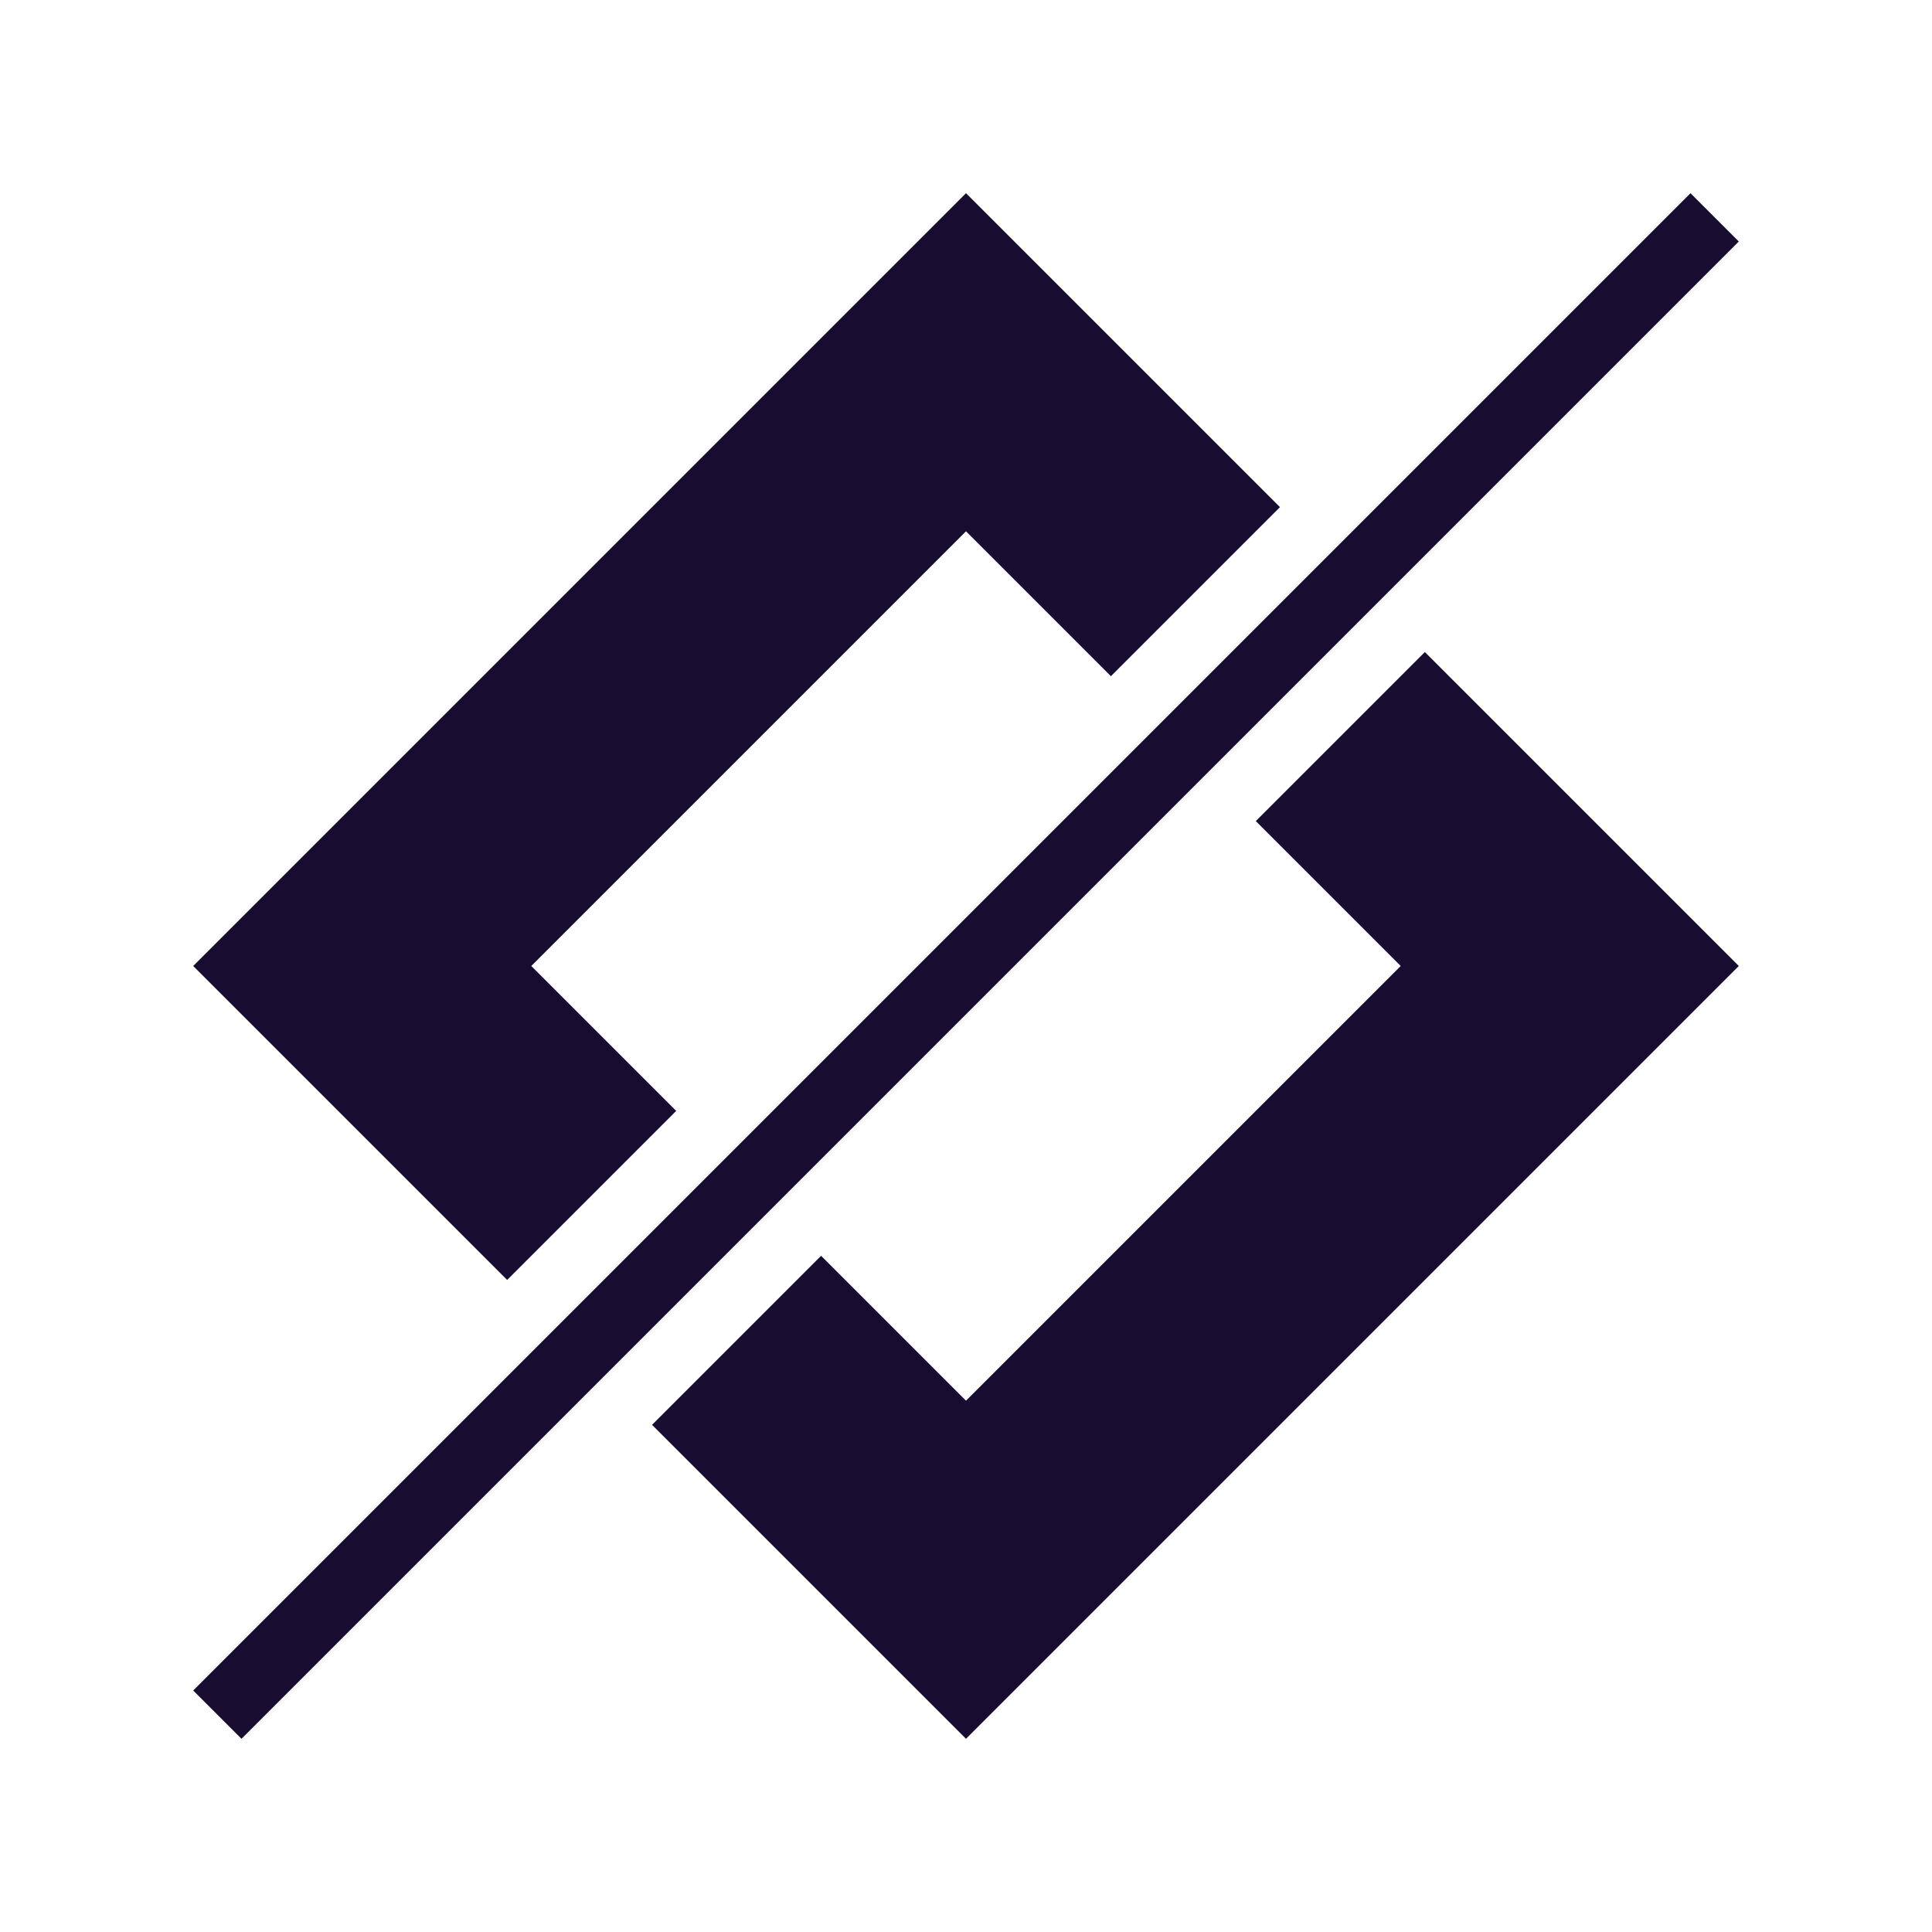 <svg xmlns="http://www.w3.org/2000/svg" viewBox="-4 -4 40 40" stroke-width="0" fill="#180c30" style="background-color:#fff"><path d="M16 0l6.5 6.5L19 10l-3-3-9 9 3 3-3.5 3.5L0 16zM0 31L31 0l1 1L1 32zm16 1l16-16-6.5-6.5L22 13l3 3-9 9-3-3-3.5 3.5z"/></svg>